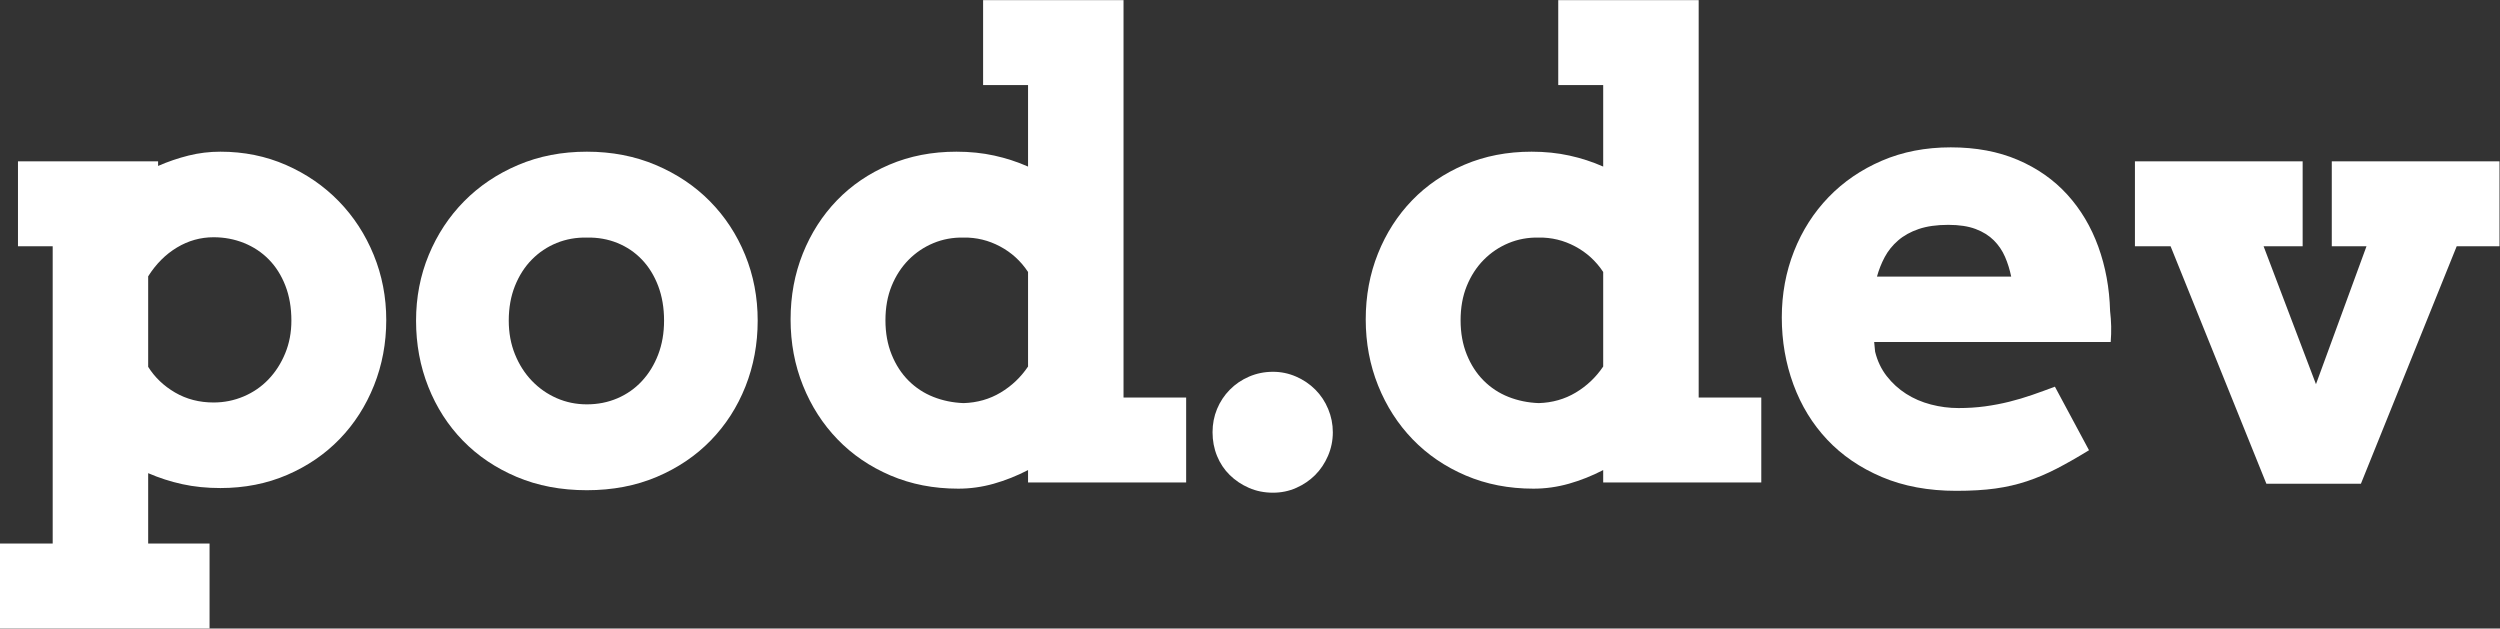 <svg viewBox="-198.885 0 397.771 100" xmlns="http://www.w3.org/2000/svg" xmlns:xlink="http://www.w3.org/1999/xlink" version="1.1" style="width: 338px; height: 84.974px; max-height: 100%;"><rect x="-198.885" y="0" width="397.771" height="100" fill="#333333" stroke="none"/><g transform="translate(-201.895 76.764) scale(1.403)" fill="#fff"><g id="line1"><path d="M4.184-36.422L4.184-26.789L8.121-26.789L8.121 6.926L2.145 6.926L2.145 16.559L25.910 16.559L25.910 6.926L18.949 6.926L18.949-1.055C20.191-0.516 21.480-0.100 22.816 0.193C24.152 0.486 25.594 0.633 27.141 0.633C29.883 0.633 32.408 0.135 34.717-0.861C37.025-1.857 39.012-3.217 40.676-4.939C42.340-6.662 43.635-8.684 44.561-11.004C45.486-13.324 45.949-15.797 45.949-18.422C45.949-21.023 45.475-23.484 44.525-25.805C43.576-28.125 42.258-30.152 40.570-31.887C38.883-33.621 36.891-34.992 34.594-36C32.297-37.008 29.813-37.512 27.141-37.512C25.898-37.512 24.691-37.365 23.520-37.072C22.348-36.779 21.199-36.387 20.074-35.895L20.074-36.422ZM26.367-27.809C27.586-27.809 28.734-27.592 29.813-27.158C30.891-26.725 31.828-26.104 32.625-25.295C33.422-24.486 34.049-23.496 34.506-22.324C34.963-21.152 35.191-19.828 35.191-18.352C35.191-17.016 34.957-15.779 34.488-14.643C34.020-13.506 33.387-12.521 32.590-11.689C31.793-10.857 30.855-10.213 29.777-9.756C28.699-9.299 27.563-9.070 26.367-9.070C24.750-9.070 23.297-9.445 22.008-10.195C20.719-10.945 19.699-11.918 18.949-13.113L18.949-23.379C19.840-24.785 20.930-25.875 22.219-26.648C23.508-27.422 24.891-27.809 26.367-27.809Z"></path><path d="M49.329-18.352C49.329-15.680 49.792-13.178 50.718-10.846C51.643-8.514 52.950-6.480 54.638-4.746C56.325-3.012 58.358-1.641 60.737-0.633C63.116 0.375 65.770 0.879 68.700 0.879C71.606 0.879 74.249 0.375 76.628-0.633C79.007-1.641 81.046-3.018 82.745-4.764C84.444-6.510 85.757-8.549 86.683-10.881C87.608-13.213 88.071-15.703 88.071-18.352C88.071-21.000 87.597-23.484 86.647-25.805C85.698-28.125 84.368-30.152 82.657-31.887C80.946-33.621 78.901-34.992 76.522-36C74.143-37.008 71.536-37.512 68.700-37.512C65.864-37.512 63.263-37.008 60.895-36C58.528-34.992 56.489-33.621 54.778-31.887C53.067-30.152 51.731-28.125 50.770-25.805C49.809-23.484 49.329-21.000 49.329-18.352ZM59.841-18.352C59.841-19.805 60.075-21.117 60.544-22.289C61.013-23.461 61.651-24.457 62.460-25.277C63.268-26.098 64.206-26.725 65.272-27.158C66.339-27.592 67.481-27.797 68.700-27.773C69.942-27.797 71.097-27.592 72.163-27.158C73.229-26.725 74.155-26.098 74.940-25.277C75.725-24.457 76.341-23.461 76.786-22.289C77.231-21.117 77.454-19.805 77.454-18.352C77.454-16.945 77.231-15.662 76.786-14.502C76.341-13.342 75.725-12.340 74.940-11.496C74.155-10.652 73.229-10.002 72.163-9.545C71.097-9.088 69.942-8.859 68.700-8.859C67.481-8.859 66.339-9.094 65.272-9.563C64.206-10.031 63.268-10.688 62.460-11.531C61.651-12.375 61.013-13.377 60.544-14.537C60.075-15.697 59.841-16.969 59.841-18.352Z"></path><path d="M113.635-54.703L113.635-45.070L118.732-45.070L118.732-35.824C117.513-36.363 116.236-36.779 114.900-37.072C113.564-37.365 112.135-37.512 110.611-37.512C107.845-37.512 105.308-37.020 103.000-36.035C100.691-35.051 98.711-33.703 97.058-31.992C95.406-30.281 94.117-28.271 93.191-25.963C92.265-23.654 91.803-21.164 91.803-18.492C91.803-15.820 92.271-13.318 93.209-10.986C94.146-8.654 95.453-6.621 97.129-4.887C98.804-3.152 100.808-1.787 103.140-0.791C105.472 0.205 108.033 0.703 110.822 0.703C112.181 0.703 113.523 0.516 114.847 0.141C116.172-0.234 117.467-0.750 118.732-1.406L118.732 0L136.662 0L136.662-9.633L129.560-9.633L129.560-54.703ZM111.420-9C110.201-9.047 109.058-9.281 107.992-9.703C106.926-10.125 105.988-10.740 105.179-11.549C104.371-12.357 103.732-13.342 103.263-14.502C102.795-15.662 102.560-16.957 102.560-18.387C102.560-19.840 102.795-21.141 103.263-22.289C103.732-23.438 104.371-24.422 105.179-25.242C105.988-26.062 106.926-26.695 107.992-27.141C109.058-27.586 110.201-27.797 111.420-27.773C112.873-27.797 114.250-27.463 115.551-26.771C116.851-26.080 117.912-25.113 118.732-23.871L118.732-13.148C117.912-11.930 116.875-10.945 115.621-10.195C114.367-9.445 112.967-9.047 111.420-9Z"></path><path d="M139.655-5.695C139.655-4.734 139.825-3.838 140.165-3.006C140.505-2.174 140.985-1.453 141.606-0.844C142.227-0.234 142.954 0.252 143.786 0.615C144.618 0.979 145.526 1.160 146.510 1.160C147.448 1.160 148.327 0.979 149.147 0.615C149.967 0.252 150.682-0.234 151.292-0.844C151.901-1.453 152.387-2.180 152.751-3.023C153.114-3.867 153.296-4.758 153.296-5.695C153.296-6.609 153.120-7.488 152.768-8.332C152.417-9.176 151.930-9.908 151.309-10.529C150.688-11.150 149.962-11.643 149.130-12.006C148.298-12.369 147.425-12.551 146.510-12.551C145.550-12.551 144.647-12.369 143.803-12.006C142.960-11.643 142.227-11.145 141.606-10.512C140.985-9.879 140.505-9.152 140.165-8.332C139.825-7.512 139.655-6.633 139.655-5.695Z"></path><path d="M178.859-54.703L178.859-45.070L183.957-45.070L183.957-35.824C182.738-36.363 181.461-36.779 180.125-37.072C178.789-37.365 177.359-37.512 175.836-37.512C173.070-37.512 170.533-37.020 168.224-36.035C165.916-35.051 163.935-33.703 162.283-31.992C160.630-30.281 159.341-28.271 158.416-25.963C157.490-23.654 157.027-21.164 157.027-18.492C157.027-15.820 157.496-13.318 158.433-10.986C159.371-8.654 160.677-6.621 162.353-4.887C164.029-3.152 166.033-1.787 168.365-0.791C170.697 0.205 173.257 0.703 176.046 0.703C177.406 0.703 178.748 0.516 180.072 0.141C181.396-0.234 182.691-0.750 183.957-1.406L183.957 0L201.886 0L201.886-9.633L194.785-9.633L194.785-54.703ZM176.644-9C175.425-9.047 174.283-9.281 173.216-9.703C172.150-10.125 171.212-10.740 170.404-11.549C169.595-12.357 168.957-13.342 168.488-14.502C168.019-15.662 167.785-16.957 167.785-18.387C167.785-19.840 168.019-21.141 168.488-22.289C168.957-23.438 169.595-24.422 170.404-25.242C171.212-26.062 172.150-26.695 173.216-27.141C174.283-27.586 175.425-27.797 176.644-27.773C178.097-27.797 179.474-27.463 180.775-26.771C182.076-26.080 183.136-25.113 183.957-23.871L183.957-13.148C183.136-11.930 182.099-10.945 180.845-10.195C179.591-9.445 178.191-9.047 176.644-9Z"></path><path d="M214.688-15.926L241.512-15.926C241.559-16.535 241.577-17.127 241.565-17.701C241.553-18.275 241.512-18.855 241.442-19.441C241.372-22.043 240.926-24.475 240.106-26.736C239.286-28.998 238.114-30.967 236.590-32.643C235.067-34.318 233.198-35.631 230.983-36.580C228.768-37.529 226.231-38.004 223.372-38.004C220.512-38.004 217.911-37.500 215.567-36.492C213.223-35.484 211.208-34.107 209.520-32.361C207.833-30.615 206.526-28.570 205.600-26.227C204.674-23.883 204.211-21.375 204.211-18.703C204.211-16.031 204.651-13.500 205.530-11.109C206.409-8.719 207.686-6.633 209.362-4.852C211.038-3.070 213.106-1.658 215.567-0.615C218.028 0.428 220.840 0.949 224.004 0.949C225.692 0.949 227.168 0.861 228.434 0.686C229.700 0.510 230.895 0.234 232.020-0.141C233.145-0.516 234.264-0.990 235.377-1.564C236.491-2.139 237.715-2.836 239.051-3.656L235.184-10.863C234.317-10.535 233.461-10.225 232.618-9.932C231.774-9.639 230.907-9.381 230.016-9.158C229.125-8.936 228.206-8.760 227.256-8.631C226.307-8.502 225.305-8.438 224.250-8.438C223.196-8.438 222.153-8.572 221.122-8.842C220.090-9.111 219.153-9.516 218.309-10.055C217.465-10.594 216.733-11.262 216.112-12.059C215.491-12.855 215.051-13.781 214.793-14.836ZM223.090-29.215C224.332-29.215 225.370-29.057 226.202-28.740C227.034-28.424 227.719-27.996 228.258-27.457C228.797-26.918 229.219-26.297 229.524-25.594C229.829-24.891 230.063-24.141 230.227-23.344L215.004-23.344C215.215-24.117 215.508-24.855 215.883-25.559C216.258-26.262 216.762-26.889 217.395-27.439C218.028-27.990 218.807-28.424 219.733-28.740C220.659-29.057 221.778-29.215 223.090-29.215Z"></path><path d="M244.259-36.422L244.259-26.789L248.302-26.789L259.165 0.141L269.888 0.141L280.751-26.789L285.603-26.789L285.603-36.422L266.583-36.422L266.583-26.789L270.521-26.789L264.790-11.145L258.849-26.789L263.279-26.789L263.279-36.422Z"></path></g></g></svg>